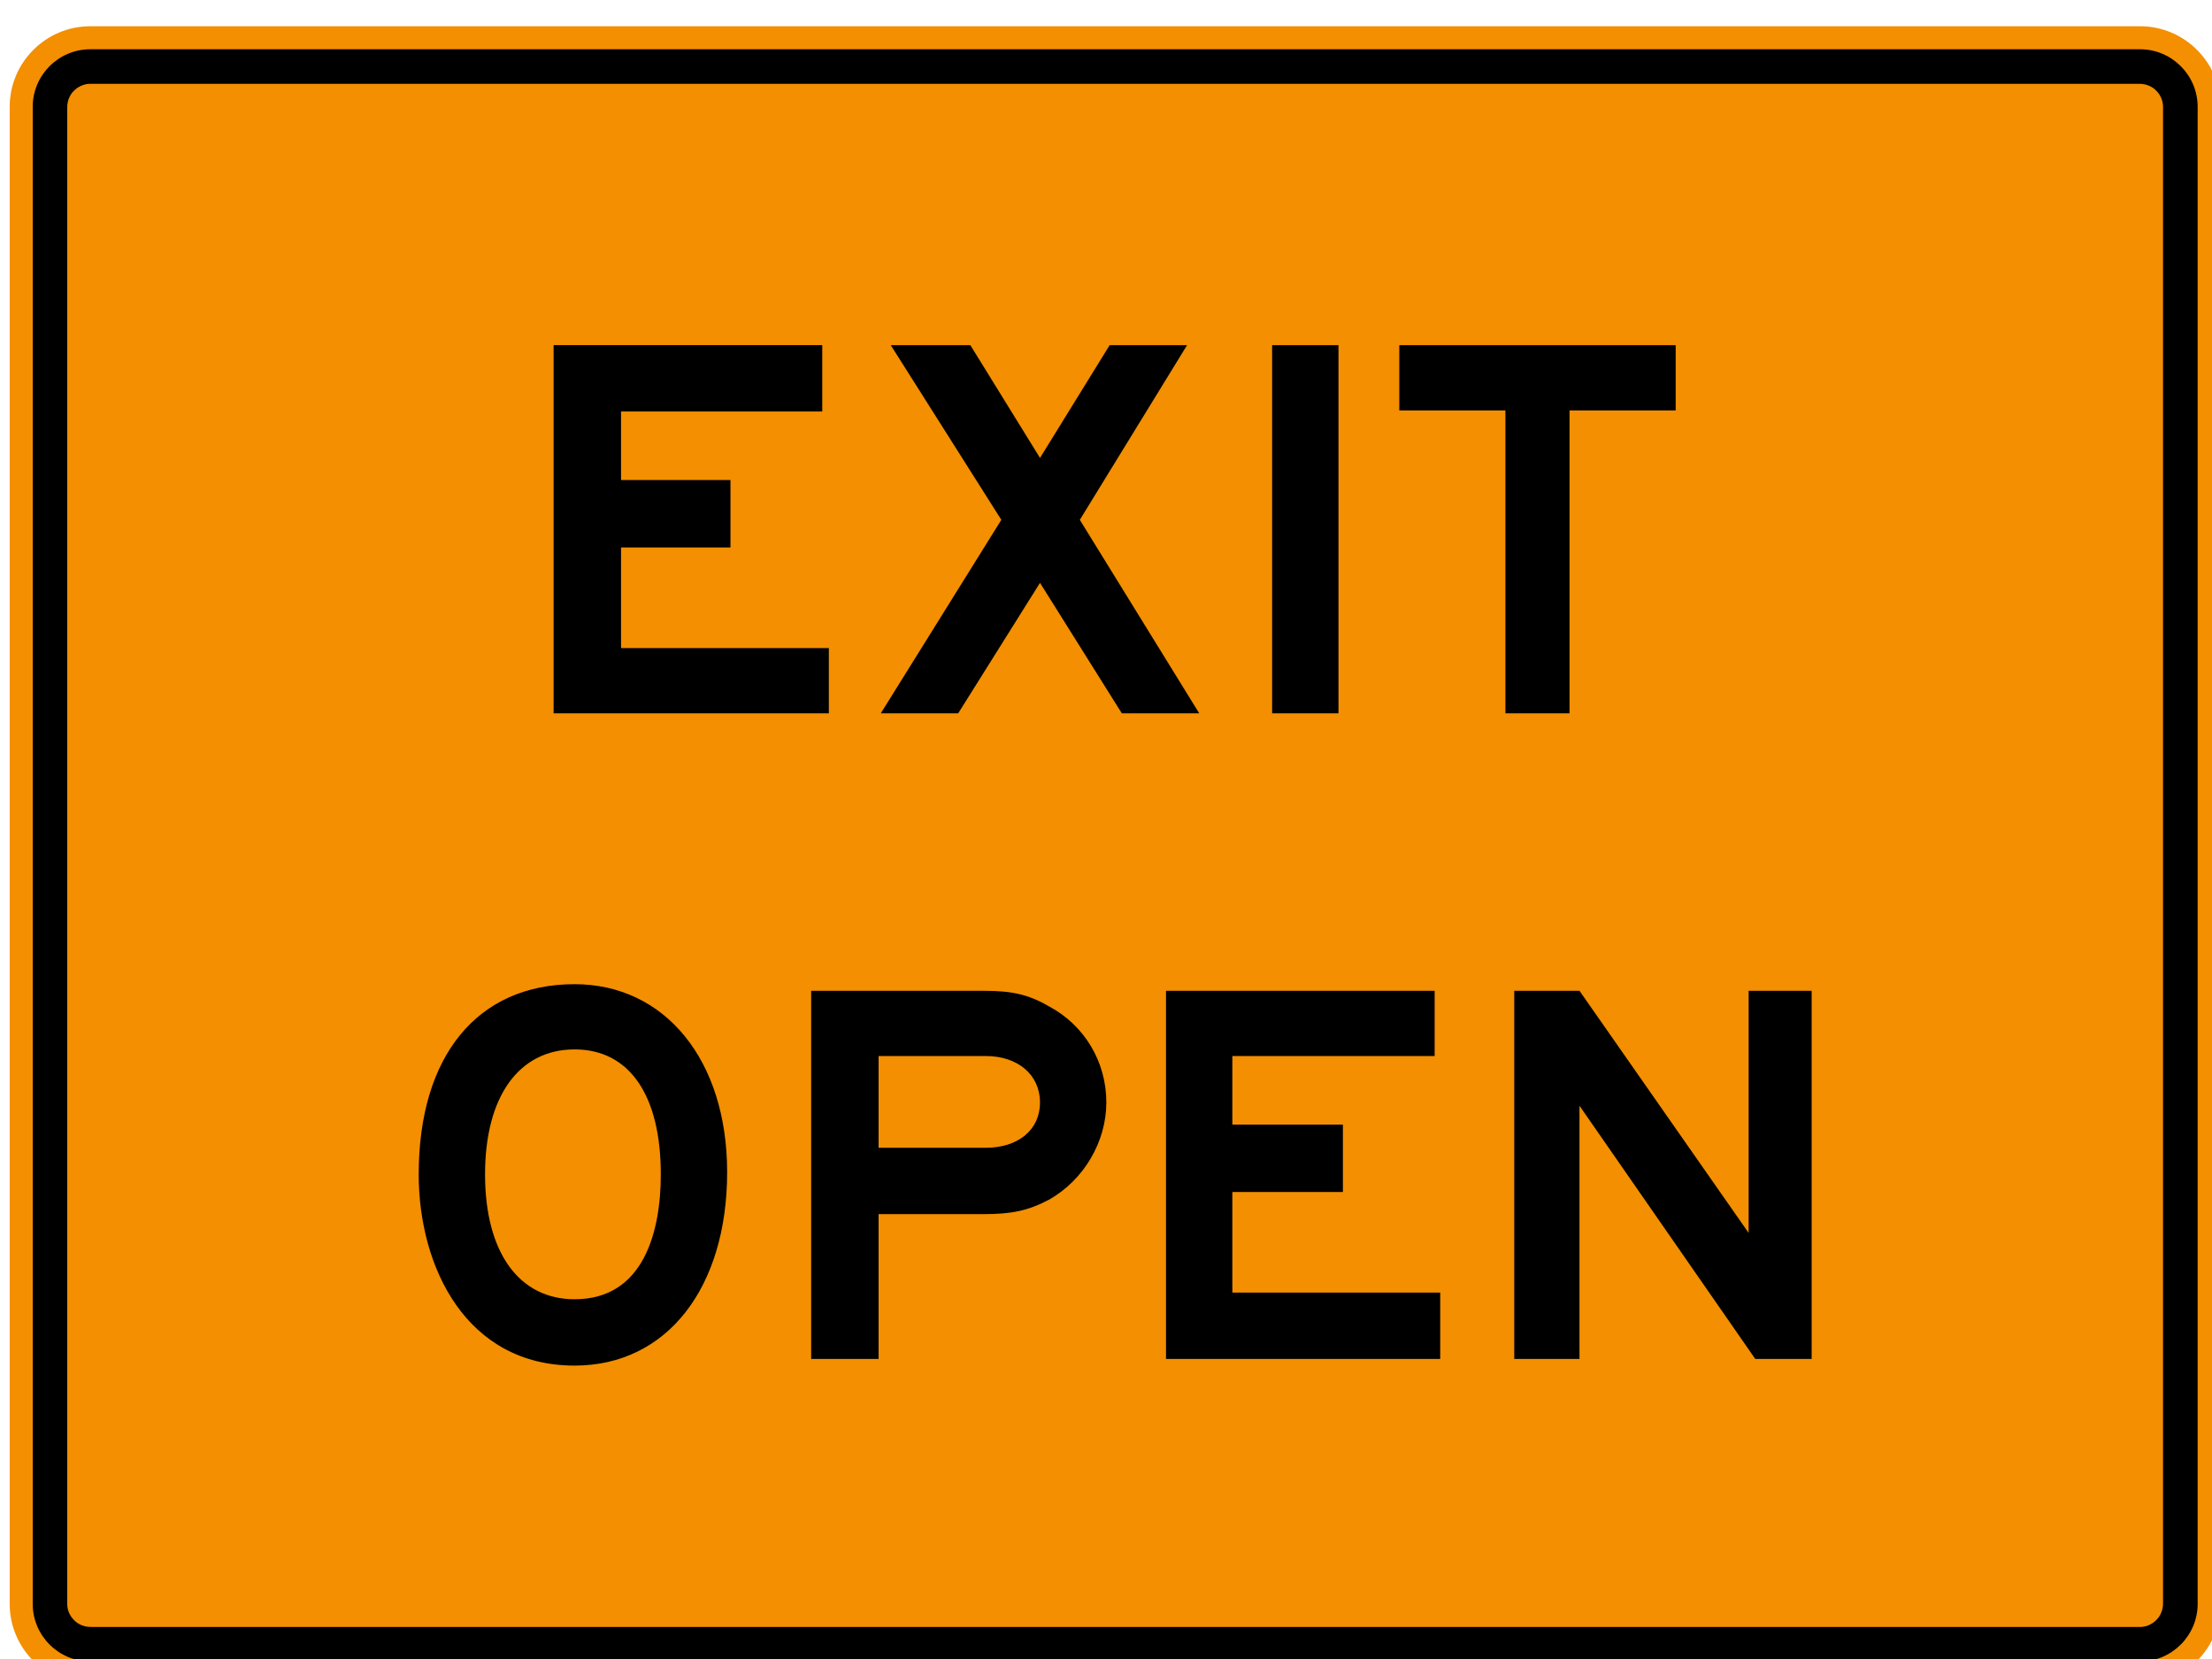 <?xml version="1.0" encoding="UTF-8" standalone="no"?>
<!-- Created with Inkscape (http://www.inkscape.org/) -->

<svg
   xmlns:dc="http://purl.org/dc/elements/1.1/"
   xmlns:cc="http://creativecommons.org/ns#"
   xmlns:rdf="http://www.w3.org/1999/02/22-rdf-syntax-ns#"
   xmlns:svg="http://www.w3.org/2000/svg"
   xmlns="http://www.w3.org/2000/svg"
   xmlns:sodipodi="http://sodipodi.sourceforge.net/DTD/sodipodi-0.dtd"
   xmlns:inkscape="http://www.inkscape.org/namespaces/inkscape"
   width="115.2"
   height="86.4"
   id="svg2934"
   version="1.1"
   inkscape:version="0.48.2 r9819"
   sodipodi:docname="MUTCD G20-4 (temporary).svg">
  <defs
     id="defs2936">
    <inkscape:perspective
       sodipodi:type="inkscape:persp3d"
       inkscape:vp_x="0 : 526.18109 : 1"
       inkscape:vp_y="0 : 1000 : 0"
       inkscape:vp_z="744.09448 : 526.18109 : 1"
       inkscape:persp3d-origin="372.04724 : 350.78739 : 1"
       id="perspective2942" />
    <inkscape:perspective
       id="perspective2924"
       inkscape:persp3d-origin="0.5 : 0.33333333 : 1"
       inkscape:vp_z="1 : 0.5 : 1"
       inkscape:vp_y="0 : 1000 : 0"
       inkscape:vp_x="0 : 0.5 : 1"
       sodipodi:type="inkscape:persp3d" />
  </defs>
  <sodipodi:namedview
     id="base"
     pagecolor="#ffffff"
     bordercolor="#666666"
     borderopacity="1.0"
     inkscape:pageopacity="0.0"
     inkscape:pageshadow="2"
     inkscape:zoom="5.2462853"
     inkscape:cx="52.666161"
     inkscape:cy="55.860966"
     inkscape:document-units="px"
     inkscape:current-layer="g2909"
     showgrid="false"
     inkscape:window-width="1280"
     inkscape:window-height="1004"
     inkscape:window-x="-8"
     inkscape:window-y="-8"
     inkscape:window-maximized="1"
     fit-margin-top="0"
     fit-margin-left="0"
     fit-margin-right="0"
     fit-margin-bottom="0" />
  <g
     inkscape:label="Ebene 1"
     inkscape:groupmode="layer"
     id="layer1"
     transform="translate(1297.932,3251.012)">
    <g
       id="g3018"
       transform="translate(2,-2)">
      <g
         id="g2909"
         transform="matrix(0.808,0,0,0.808,-165.102,-177.028)">
        <path
           inkscape:connector-curvature="0"
           d="m -1398.674,-3800.269 132.119,0 c 2.862,0 5.197,2.333 5.197,5.194 l 0,96.495 c 0,2.861 -2.335,5.194 -5.197,5.194 l -132.119,0 c -2.862,0 -5.194,-2.333 -5.194,-5.194 l 0,-96.495 c 0,-2.861 2.332,-5.194 5.194,-5.194"
           style="fill:#f38f00;fill-opacity:1;fill-rule:nonzero;stroke:none"
           id="path6791" />
        <path
           inkscape:connector-curvature="0"
           d="m -1398.674,-3798.785 132.118,0 c 2.046,0 3.713,1.667 3.713,3.711 l 0,96.492 c 0,2.044 -1.667,3.711 -3.713,3.711 l -132.118,0 c -2.043,0 -3.71,-1.667 -3.71,-3.711 l 0,-96.492 c 0,-2.044 1.667,-3.711 3.71,-3.711"
           style="fill:#000000;fill-opacity:1;fill-rule:evenodd;stroke:none"
           id="path6815" />
        <path
           inkscape:connector-curvature="0"
           d="m -1266.583,-3796.558 0.181,0.01 c 0.252,0.032 0.458,0.108 0.673,0.246 l 0.114,0.087 c 0.23,0.199 0.38,0.419 0.476,0.707 0.037,0.122 0.057,0.235 0.065,0.362 l 0,96.538 -0.01,0.181 c -0.032,0.254 -0.108,0.458 -0.246,0.674 l -0.087,0.114 c -0.198,0.23 -0.417,0.38 -0.705,0.478 -0.122,0.036 -0.237,0.056 -0.363,0.065 l -132.164,0 -0.182,-0.01 c -0.254,-0.032 -0.458,-0.108 -0.671,-0.246 l -0.116,-0.087 c -0.23,-0.198 -0.379,-0.417 -0.479,-0.705 -0.032,-0.124 -0.054,-0.237 -0.063,-0.362 l 0,-96.54 0.01,-0.181 c 0.031,-0.254 0.107,-0.459 0.244,-0.673 l 0.088,-0.116 c 0.2,-0.229 0.417,-0.379 0.707,-0.476 0.122,-0.037 0.234,-0.056 0.359,-0.066 l 132.169,0 z"
           style="fill:#f38f00;fill-opacity:1;fill-rule:evenodd;stroke:none"
           id="path6819" />
        <path
           inkscape:connector-curvature="0"
           d="m -1296.487,-3775.508 0,-4.205 -17.814,0 0,4.205 6.84,0 0,19.524 4.133,0 0,-19.524 6.841,0 z m -21.734,-4.205 -4.276,0 0,23.729 4.276,0 0,-23.729 z m -8.976,23.729 -7.696,-12.47 6.912,-11.259 -4.989,0 -4.489,7.268 -4.489,-7.268 -5.131,0 7.127,11.259 -7.769,12.47 4.989,0 5.273,-8.409 5.273,8.409 4.989,0 z m -23.872,0 0,-4.205 -13.394,0 0,-6.484 7.053,0 0,-4.347 -7.053,0 0,-4.418 12.969,0 0,-4.276 -17.316,0 0,23.729 17.741,0 z"
           style="fill:#000000;fill-opacity:1;fill-rule:evenodd;stroke:none"
           id="path6823" />
        <path
           inkscape:connector-curvature="0"
           d="m -1287.723,-3714.37 0,-23.729 -4.062,0 0,15.606 -10.902,-15.606 -4.205,0 0,23.729 4.205,0 0,-16.319 11.329,16.319 3.635,0 z m -23.941,0 0,-4.276 -13.398,0 0,-6.484 7.126,0 0,-4.347 -7.126,0 0,-4.418 13.039,0 0,-4.205 -17.314,0 0,23.729 17.673,0 z m -25.796,-16.532 c 0,1.781 -1.426,2.921 -3.492,2.921 l -6.912,0 0,-5.913 6.912,0 c 2.066,0 3.492,1.211 3.492,2.992 m 4.276,0 c 0,-2.636 -1.424,-4.989 -3.705,-6.199 -1.355,-0.784 -2.423,-0.997 -4.205,-0.997 l -11.115,0 0,23.729 4.345,0 0,-9.335 6.77,0 c 1.781,0 2.85,-0.213 4.205,-0.926 2.281,-1.282 3.705,-3.776 3.705,-6.27 m -28.717,4.631 c 0,3.634 -1.069,8.052 -5.556,8.052 -3.563,0 -5.772,-2.992 -5.772,-8.052 0,-5.058 2.21,-8.052 5.772,-8.052 3.561,0 5.556,2.994 5.556,8.052 m 4.276,-0.142 c 0,-7.197 -3.99,-12.114 -9.832,-12.114 -6.272,0 -10.048,4.633 -10.048,12.256 0,5.986 3.065,12.327 10.048,12.327 5.986,0 9.832,-5.06 9.832,-12.47"
           style="fill:#000000;fill-opacity:1;fill-rule:evenodd;stroke:none"
           id="path6827" />
      </g>
    </g>
  </g>
</svg>
